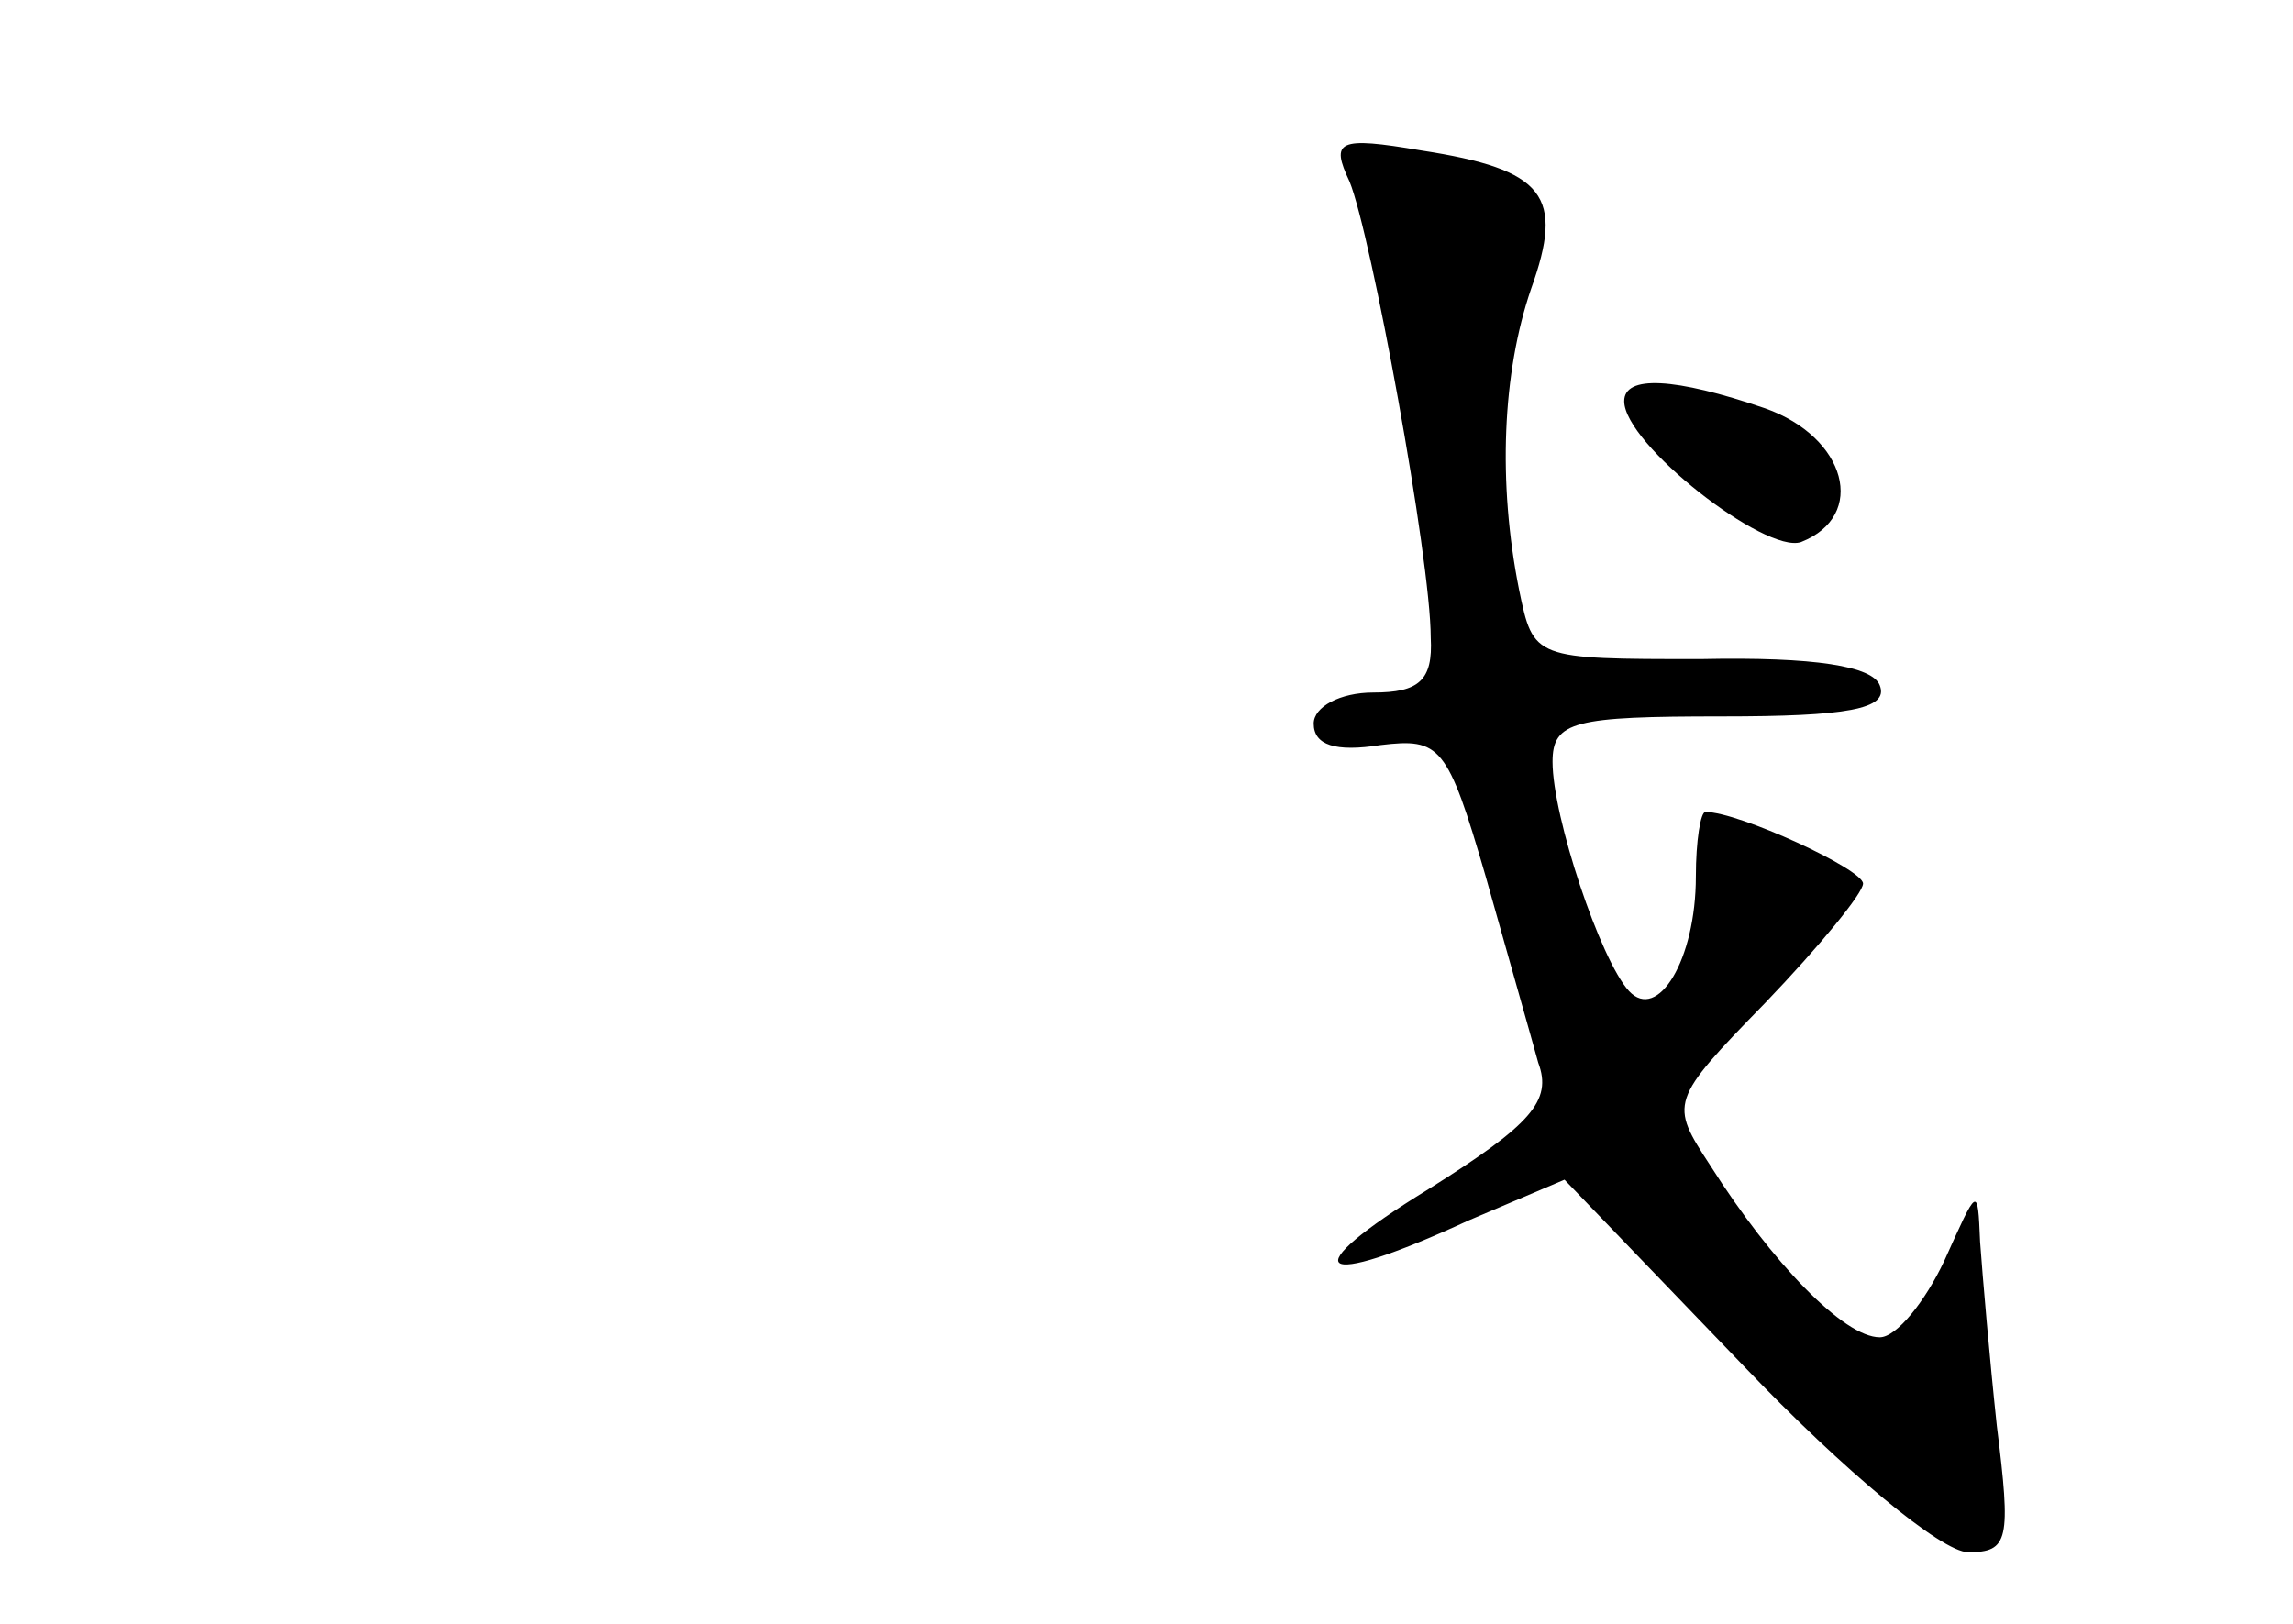 <?xml version="1.0" standalone="no"?>
<!DOCTYPE svg PUBLIC "-//W3C//DTD SVG 20010904//EN"
 "http://www.w3.org/TR/2001/REC-SVG-20010904/DTD/svg10.dtd">
<svg version="1.0" xmlns="http://www.w3.org/2000/svg"
 width="96pt" height="68pt" viewBox="0 0 96 68"
 preserveAspectRatio="xMidYMid meet">
<g transform="translate(0,68) scale(0.1,-0.1)"
fill="#000000" stroke="none">
<path d="M565 604 c9 -22 34 -158 34 -191 1 -18 -5 -23 -24 -23 -14 0 -25 -6
-25 -13 0 -9 9 -12 28 -9 25 3 28 0 44 -55 9 -32 19 -67 22 -78 6 -16 -3 -26
-46 -53 -57 -35 -48 -43 17 -13 l40 17 75 -78 c42 -44 83 -78 94 -78 17 0 18
5 12 53 -3 28 -6 63 -7 77 -1 24 -1 23 -15 -8 -8 -17 -20 -32 -27 -32 -15 0
-45 31 -71 72 -17 26 -17 27 23 68 23 24 41 46 41 50 0 6 -52 30 -66 30 -2 0
-4 -12 -4 -27 0 -35 -16 -61 -28 -48 -12 13 -32 73 -32 96 0 17 9 19 71 19 52
0 70 3 66 13 -3 8 -27 12 -75 11 -70 0 -70 0 -76 29 -9 45 -7 91 5 126 14 39
6 50 -46 58 -35 6 -38 4 -30 -13z"/>
<path d="M680 512 c0 -18 59 -64 74 -59 28 11 19 44 -15 56 -38 13 -59 14 -59
3z"/>
</g>
</svg>
